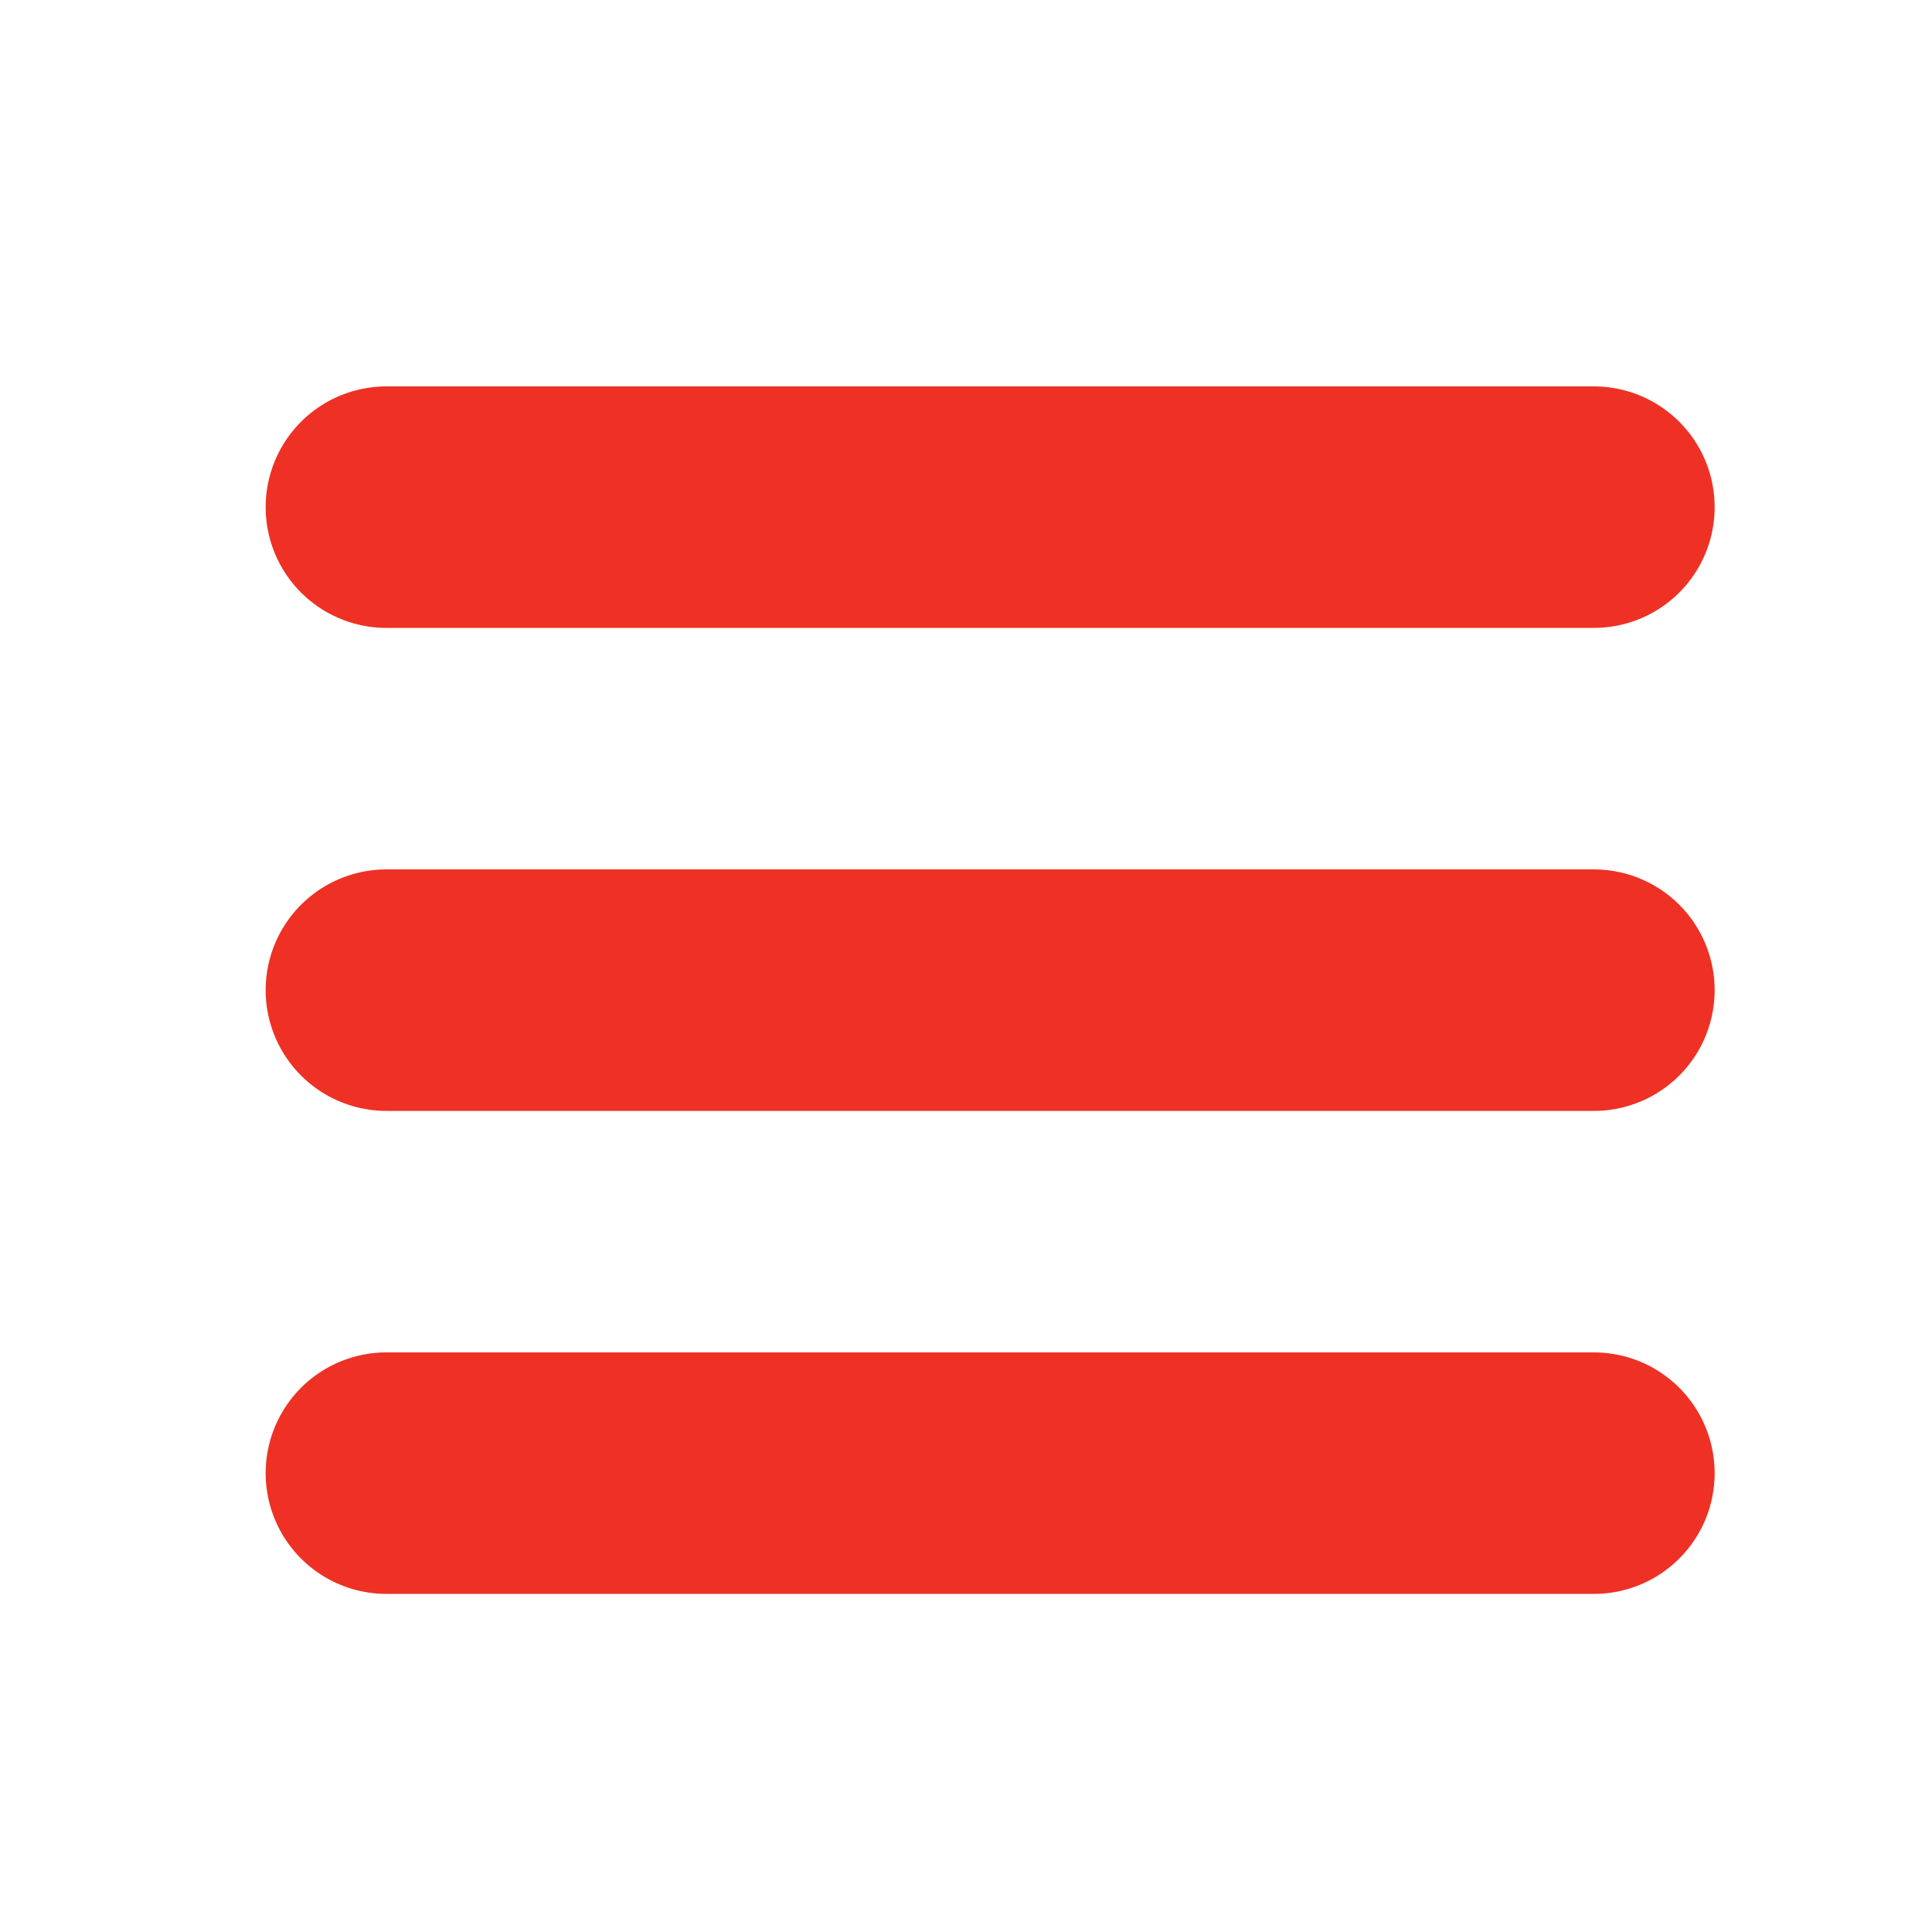 <?xml version="1.0" encoding="UTF-8" standalone="no"?>
<svg width="40px" height="40px" viewBox="0 0 40 40" version="1.1" xmlns="http://www.w3.org/2000/svg" xmlns:xlink="http://www.w3.org/1999/xlink">
    <!-- Generator: Sketch 48.2 (47327) - http://www.bohemiancoding.com/sketch -->
    <title>Menu</title>
    <desc>Created with Sketch.</desc>
    <defs></defs>
    <g id="Symbols" stroke="none" stroke-width="1" fill="none" fill-rule="evenodd" stroke-linecap="round">
        <g id="Menu" stroke="#EE3124" stroke-width="5">
            <path d="M33,10.5 L8,10.5" id="Path-2"></path>
            <path d="M33,20.5 L8,20.5" id="Path-2-Copy"></path>
            <path d="M33,30.5 L8,30.5" id="Path-2-Copy-2"></path>
        </g>
    </g>
</svg>